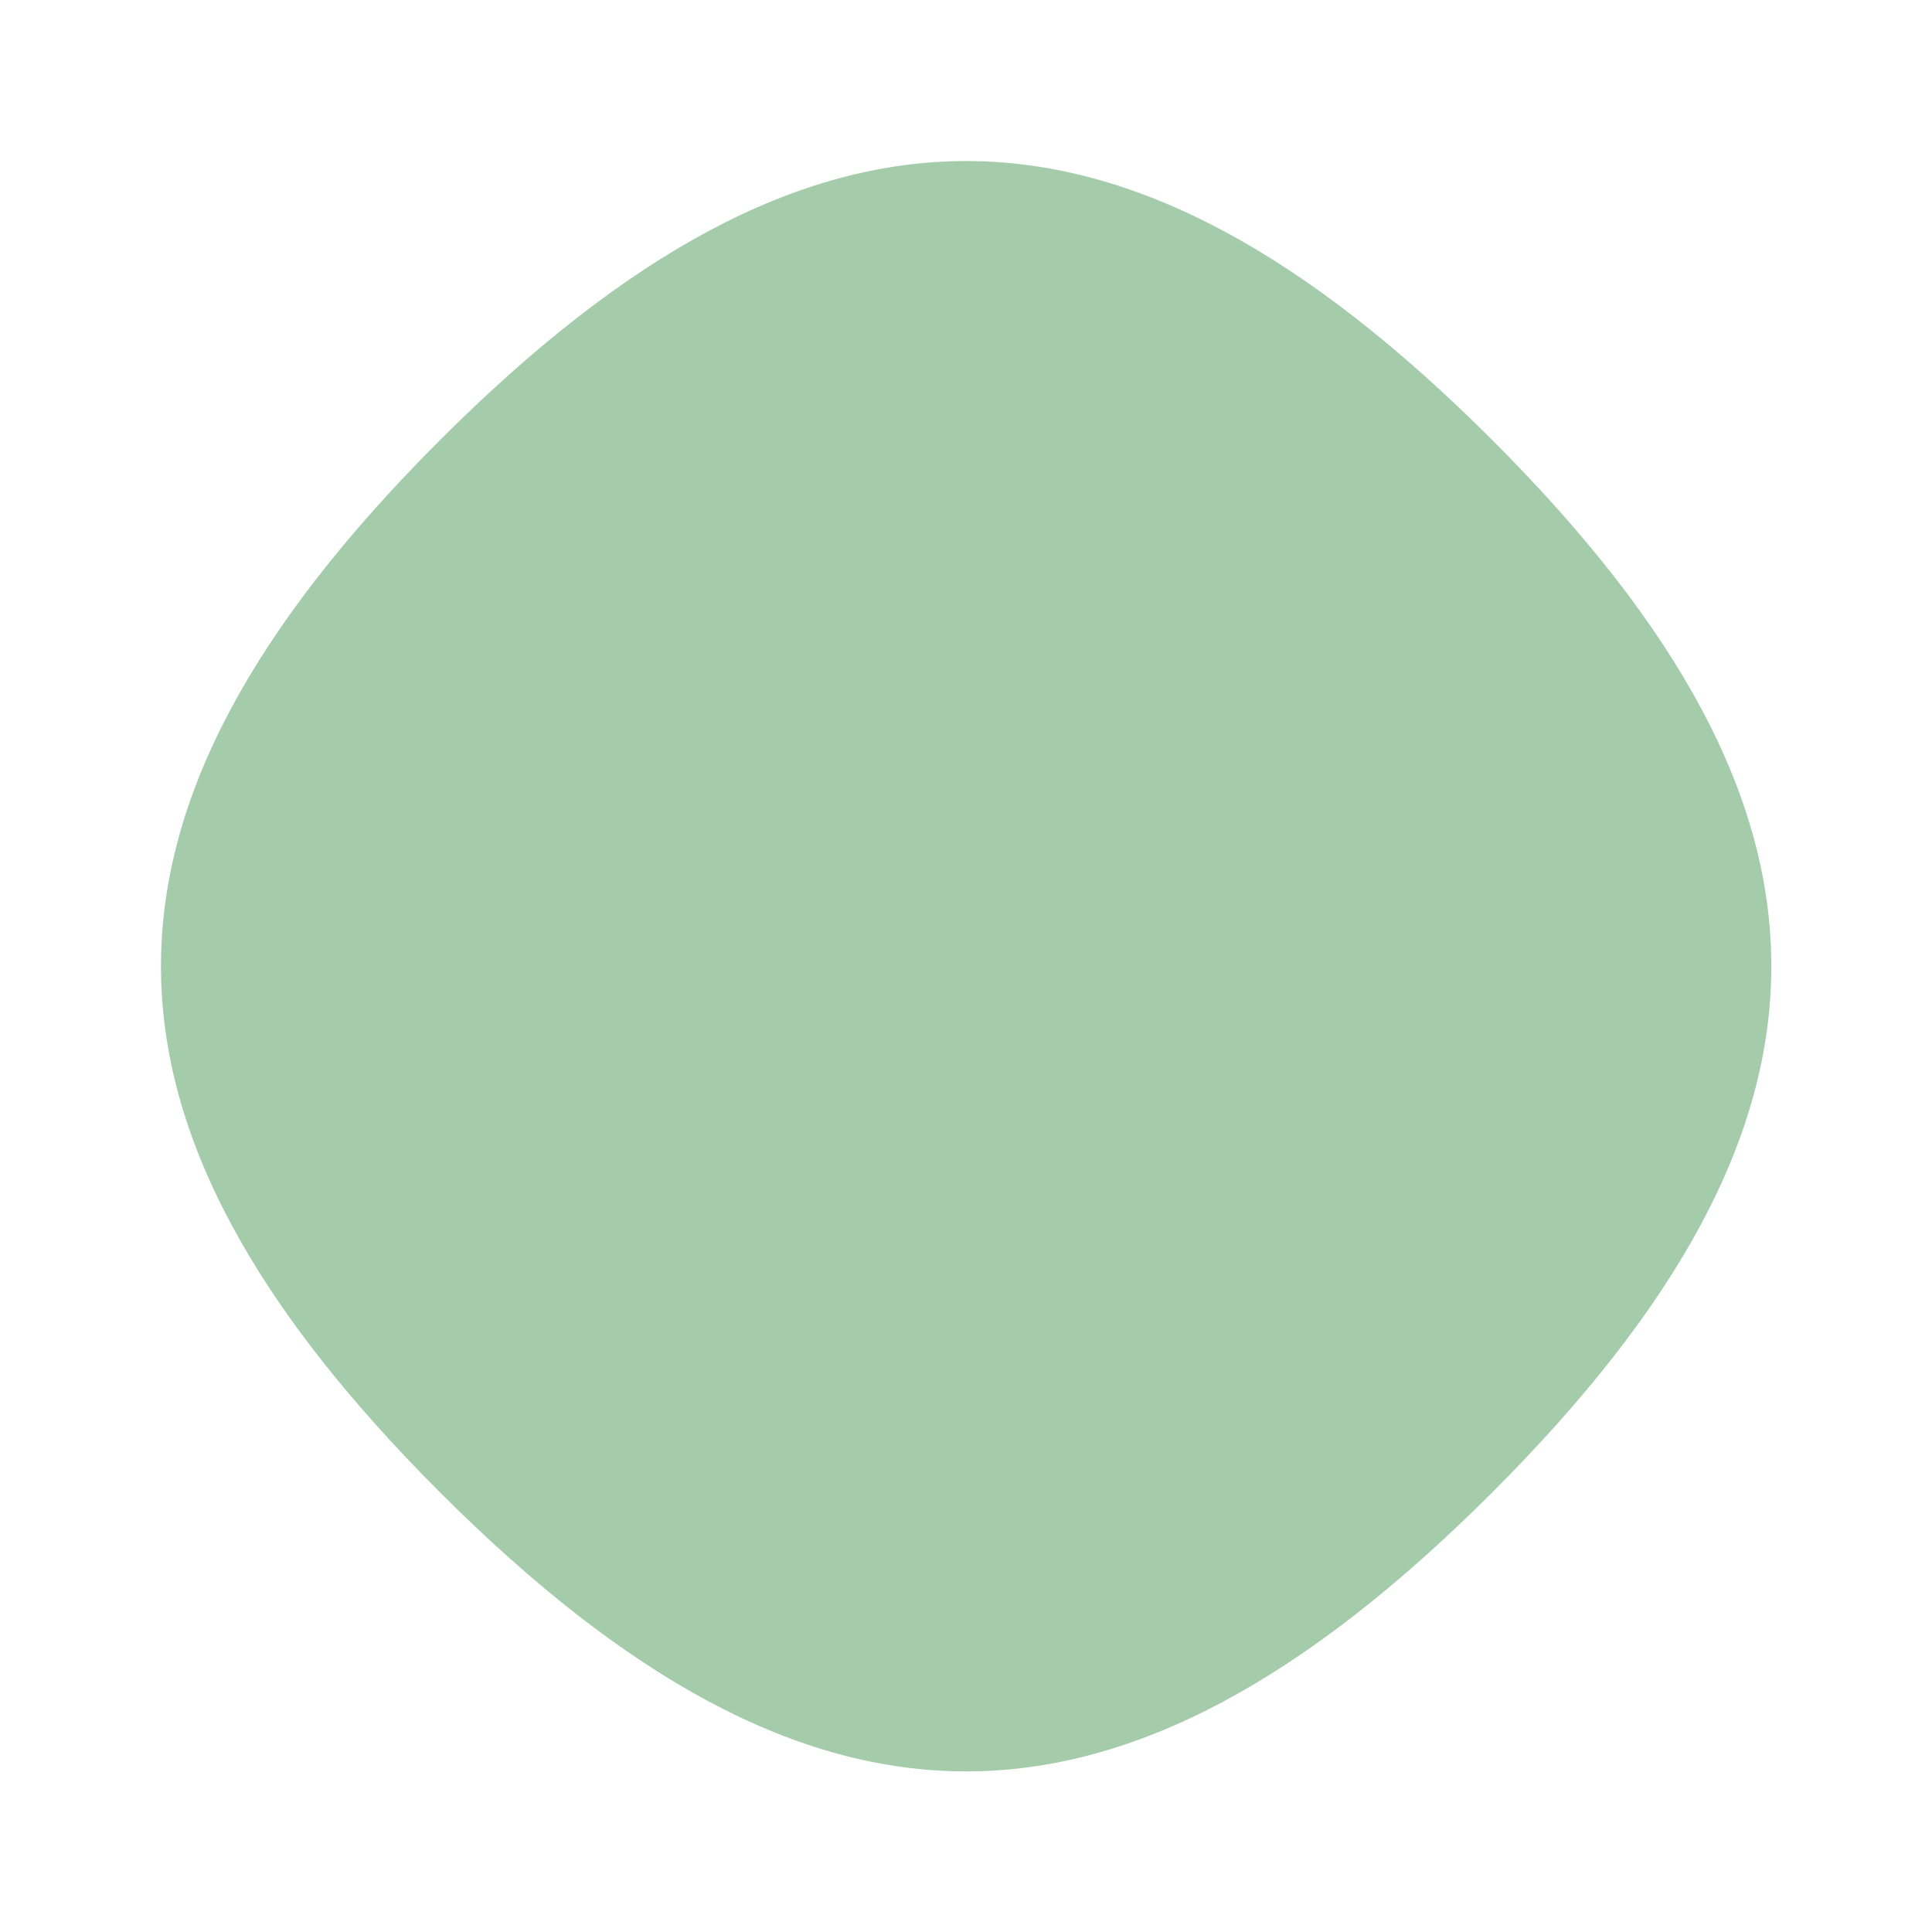 <?xml version="1.0" encoding="UTF-8" standalone="no"?>
<!-- Created with Inkscape (http://www.inkscape.org/) -->

<svg
   width="1080mm"
   height="1080mm"
   viewBox="0 0 1080 1080"
   version="1.1"
   id="svg829"
   xmlns="http://www.w3.org/2000/svg"
   xmlns:svg="http://www.w3.org/2000/svg">
  <defs
     id="defs826" />
  <g
     id="layer1">
    <a
       id="a11637"
       transform="matrix(1.053,0,0,1.053,154.235,-45.902)">
      <path
         id="path11095"
         style="fill:#a4ccab;fill-opacity:1;stroke-width:0.265"
         d="m 645.741,835.845 c -197.505,197.505 -361.123,197.505 -558.628,0 -197.505,-197.505 -197.505,-361.123 -3e-6,-558.628 197.505,-197.505 361.123,-197.505 558.628,0 197.505,197.505 197.505,361.123 0,558.628 z" />
    </a>
  </g>
</svg>
